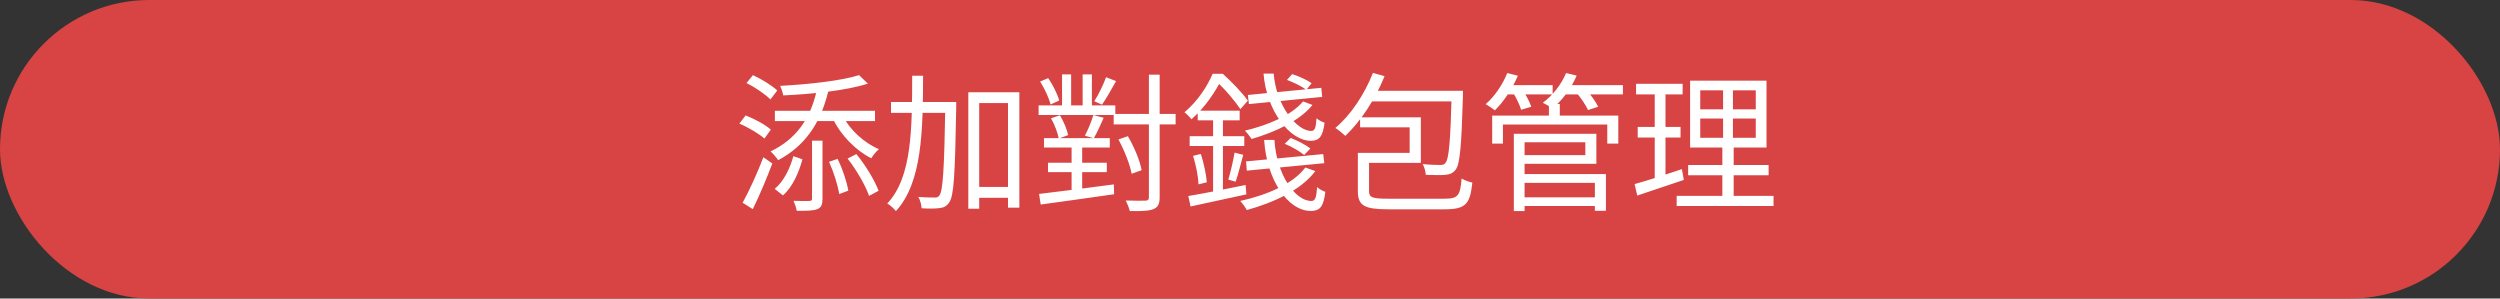 <svg width="201" height="24" viewBox="0 0 201 24" fill="none" xmlns="http://www.w3.org/2000/svg">
<rect x="0" y="0" width="201" height="24" fill="#333333" stroke="none"/>
<rect width="201" height="24" rx="12" fill="#D84343"/>
<path d="M63.788 12.556L64.52 12.808C64.232 13.828 63.764 14.992 62.948 15.712L62.288 15.184C63.032 14.572 63.524 13.504 63.788 12.556ZM66.656 13.012L67.34 12.772C67.748 13.576 68.084 14.632 68.204 15.328L67.472 15.604C67.364 14.896 67.028 13.828 66.656 13.012ZM68.144 12.748L68.852 12.388C69.596 13.288 70.328 14.512 70.64 15.34L69.872 15.748C69.584 14.908 68.852 13.648 68.144 12.748ZM67.736 9.28C68.312 10.42 69.464 11.488 70.664 11.992C70.46 12.16 70.184 12.496 70.052 12.724C68.792 12.1 67.604 10.864 66.956 9.544L67.736 9.28ZM65.684 7.18L66.596 7.324C65.96 10 64.64 11.776 62.564 12.88C62.444 12.688 62.132 12.328 61.952 12.172C63.956 11.224 65.168 9.592 65.684 7.18ZM69.068 6.04L69.776 6.724C68.036 7.288 65.276 7.564 62.972 7.672C62.936 7.456 62.828 7.12 62.72 6.904C64.976 6.784 67.652 6.496 69.068 6.04ZM62.3 8.908H70.352V9.736H62.3V8.908ZM65.288 11.308H66.128V15.976C66.128 16.432 66.044 16.684 65.708 16.816C65.396 16.948 64.868 16.948 64.052 16.948C64.028 16.72 63.908 16.396 63.8 16.144C64.4 16.168 64.928 16.168 65.084 16.156C65.24 16.144 65.288 16.108 65.288 15.964V11.308ZM60.02 6.676L60.536 6.04C61.22 6.352 62.06 6.868 62.492 7.276L61.94 7.996C61.544 7.588 60.716 7.024 60.02 6.676ZM59.444 9.94L59.948 9.28C60.668 9.556 61.544 10.036 61.976 10.42L61.46 11.14C61.028 10.756 60.164 10.24 59.444 9.94ZM59.708 16.3C60.2 15.412 60.884 13.936 61.376 12.64L62.096 13.144C61.64 14.344 61.052 15.748 60.524 16.816L59.708 16.3ZM78.26 15.028H81.524V15.904H78.26V15.028ZM71.636 8.2H76.244V9.076H71.636V8.2ZM77.852 7.42H81.956V16.696H81.044V8.284H78.728V16.78H77.852V7.42ZM76.004 8.2H76.88C76.88 8.2 76.88 8.536 76.88 8.656C76.784 13.996 76.7 15.748 76.316 16.276C76.1 16.588 75.884 16.696 75.524 16.732C75.188 16.78 74.636 16.78 74.096 16.744C74.084 16.48 73.988 16.084 73.832 15.832C74.396 15.88 74.912 15.88 75.14 15.88C75.32 15.892 75.428 15.856 75.536 15.7C75.812 15.328 75.92 13.552 76.004 8.416V8.2ZM73.34 6.088H74.216C74.204 10.516 74.144 14.68 72.032 16.972C71.876 16.768 71.564 16.492 71.336 16.36C73.34 14.248 73.328 10.288 73.34 6.088ZM89.54 9.16H94.52V10H89.54V9.16ZM83.504 8.476H89.672V9.244H83.504V8.476ZM83.936 11.104H89.228V11.86H83.936V11.104ZM84.26 13.084H88.988V13.84H84.26V13.084ZM92.372 6.004H93.236V15.856C93.236 16.408 93.092 16.66 92.756 16.804C92.396 16.96 91.808 16.984 90.836 16.972C90.788 16.744 90.632 16.36 90.512 16.12C91.232 16.144 91.892 16.144 92.084 16.132C92.288 16.132 92.372 16.06 92.372 15.856V6.004ZM89.924 11.212L90.68 10.948C91.196 11.824 91.664 12.952 91.784 13.684L90.98 13.972C90.86 13.252 90.404 12.1 89.924 11.212ZM83.624 6.556L84.272 6.28C84.668 6.844 85.028 7.588 85.16 8.08L84.464 8.404C84.344 7.9 83.996 7.132 83.624 6.556ZM84.5 9.508L85.22 9.268C85.52 9.772 85.796 10.432 85.88 10.864L85.124 11.14C85.052 10.708 84.788 10.012 84.5 9.508ZM85.388 5.98H86.12V8.848H85.388V5.98ZM86.156 11.344H87.008V15.676H86.156V11.344ZM87.044 5.98H87.788V8.848H87.044V5.98ZM83.54 15.592C85.04 15.412 87.356 15.124 89.552 14.824L89.576 15.616C87.464 15.928 85.208 16.228 83.672 16.444L83.54 15.592ZM88.928 6.208L89.732 6.52C89.372 7.168 88.94 7.924 88.604 8.416L87.98 8.14C88.304 7.636 88.724 6.784 88.928 6.208ZM87.908 9.244L88.736 9.472C88.484 10.06 88.184 10.696 87.944 11.116L87.224 10.912C87.464 10.468 87.764 9.736 87.908 9.244ZM100.328 7.636L106.232 7.06L106.304 7.792L100.412 8.368L100.328 7.636ZM100.184 12.976L106.388 12.388L106.472 13.12L100.244 13.72L100.184 12.976ZM101.588 5.92H102.404C102.608 8.512 104.276 10.54 105.428 10.528C105.716 10.528 105.8 10.264 105.848 9.508C106.028 9.664 106.28 9.796 106.496 9.868C106.352 11.008 106.052 11.32 105.38 11.32C103.712 11.32 101.828 8.932 101.588 5.92ZM101.636 11.248H102.464C102.632 14.044 104.144 16.18 105.44 16.156C105.752 16.156 105.836 15.868 105.896 15.04C106.076 15.208 106.34 15.352 106.556 15.424C106.412 16.636 106.112 16.96 105.392 16.96C103.532 16.96 101.84 14.452 101.636 11.248ZM104.768 8.152L105.524 8.44C104.468 9.748 102.464 10.636 100.628 11.176C100.52 11.008 100.256 10.66 100.088 10.504C101.924 10.072 103.832 9.28 104.768 8.152ZM104.948 13.468L105.752 13.756C104.588 15.304 102.368 16.3 100.244 16.888C100.148 16.708 99.884 16.324 99.716 16.156C101.828 15.688 103.94 14.812 104.948 13.468ZM103.472 6.424L103.892 5.956C104.42 6.124 105.104 6.436 105.452 6.688L105.032 7.228C104.696 6.952 104.012 6.628 103.472 6.424ZM103.292 11.56L103.772 11.092C104.324 11.308 105.008 11.656 105.356 11.944L104.852 12.46C104.516 12.172 103.844 11.788 103.292 11.56ZM96.296 8.896H99.668V9.676H96.296V8.896ZM95.648 10.948H100.04V11.74H95.648V10.948ZM95.924 12.532L96.548 12.376C96.788 13.108 96.98 14.032 97.028 14.656L96.356 14.824C96.344 14.2 96.152 13.264 95.924 12.532ZM95.54 15.76C96.704 15.568 98.456 15.22 100.148 14.872L100.208 15.628C98.624 15.976 96.968 16.336 95.72 16.6L95.54 15.76ZM99.26 12.268L99.956 12.448C99.752 13.18 99.548 14.044 99.344 14.608L98.756 14.44C98.936 13.852 99.152 12.904 99.26 12.268ZM97.532 9.184H98.324V15.724L97.532 15.856V9.184ZM97.496 5.932H97.964V6.124H98.228V6.352C97.76 7.276 96.98 8.548 95.792 9.592C95.66 9.412 95.396 9.148 95.228 9.028C96.32 8.116 97.088 6.892 97.496 5.932ZM97.64 5.932H98.312C99.02 6.568 99.908 7.492 100.328 8.092L99.728 8.776C99.32 8.164 98.504 7.168 97.808 6.568H97.64V5.932ZM110.384 5.86L111.32 6.124C110.564 7.996 109.388 9.772 108.164 10.924C107.984 10.756 107.6 10.432 107.36 10.288C108.608 9.244 109.712 7.576 110.384 5.86ZM110.24 7.3H117.008V8.152H109.808L110.24 7.3ZM116.72 7.3H117.62C117.62 7.3 117.62 7.6 117.62 7.732C117.5 11.776 117.38 13.204 117.032 13.648C116.816 13.924 116.576 14.02 116.216 14.056C115.88 14.092 115.28 14.08 114.632 14.056C114.62 13.792 114.524 13.432 114.38 13.192C114.992 13.252 115.568 13.264 115.796 13.264C115.988 13.264 116.12 13.228 116.216 13.096C116.492 12.784 116.612 11.404 116.72 7.48V7.3ZM109.604 12.292H113.336V10.24H109.352V9.436H114.236V13.096H109.604V12.292ZM109.172 12.292H110.072V15.376C110.072 15.868 110.312 15.976 111.608 15.976C112.22 15.976 115.328 15.976 116.132 15.976C117.224 15.976 117.404 15.736 117.512 14.356C117.74 14.488 118.124 14.632 118.376 14.68C118.196 16.408 117.848 16.828 116.144 16.828C115.7 16.828 112.076 16.828 111.656 16.828C109.736 16.828 109.172 16.564 109.172 15.376V12.292ZM122.24 15.868H128.588V16.564H122.24V15.868ZM124.532 8.356H125.408V9.688H124.532V8.356ZM119.972 9.292H130.112V11.548H129.224V10.012H120.836V11.548H119.972V9.292ZM122.192 10.756H128.348V13.168H122.192V12.472H127.46V11.44H122.192V10.756ZM122.228 13.996H129.116V16.948H128.228V14.704H122.228V13.996ZM121.712 10.756H122.576V16.972H121.712V10.756ZM120.956 6.844H124.832V7.588H120.956V6.844ZM125.636 6.844H130.484V7.588H125.636V6.844ZM121.184 5.872L122.036 6.088C121.592 7.144 120.884 8.188 120.188 8.872C120.02 8.74 119.66 8.488 119.444 8.38C120.164 7.756 120.812 6.808 121.184 5.872ZM125.912 5.872L126.764 6.076C126.332 7.12 125.576 8.092 124.82 8.716C124.64 8.584 124.268 8.368 124.04 8.26C124.832 7.684 125.528 6.796 125.912 5.872ZM121.628 7.408L122.408 7.204C122.684 7.624 122.996 8.212 123.116 8.584L122.3 8.824C122.192 8.452 121.904 7.852 121.628 7.408ZM126.716 7.42L127.508 7.18C127.88 7.6 128.312 8.188 128.492 8.584L127.676 8.848C127.508 8.464 127.1 7.852 126.716 7.42ZM136.7 9.532V11.08H141.164V9.532H136.7ZM136.7 7.264V8.788H141.164V7.264H136.7ZM135.884 6.484H142.028V11.86H135.884V6.484ZM135.728 13.264H142.196V14.092H135.728V13.264ZM134.804 15.748H142.592V16.564H134.804V15.748ZM131.54 6.736H135.284V7.588H131.54V6.736ZM131.672 10.204H135.116V11.056H131.672V10.204ZM131.42 14.8C132.392 14.536 133.832 14.068 135.224 13.6L135.38 14.464C134.072 14.908 132.704 15.364 131.636 15.724L131.42 14.8ZM133.04 7.072H133.904V14.512L133.04 14.68V7.072ZM138.536 6.856H139.328V11.476H139.388V16.12H138.476V11.476H138.536V6.856Z" fill="white"/>
</svg>
